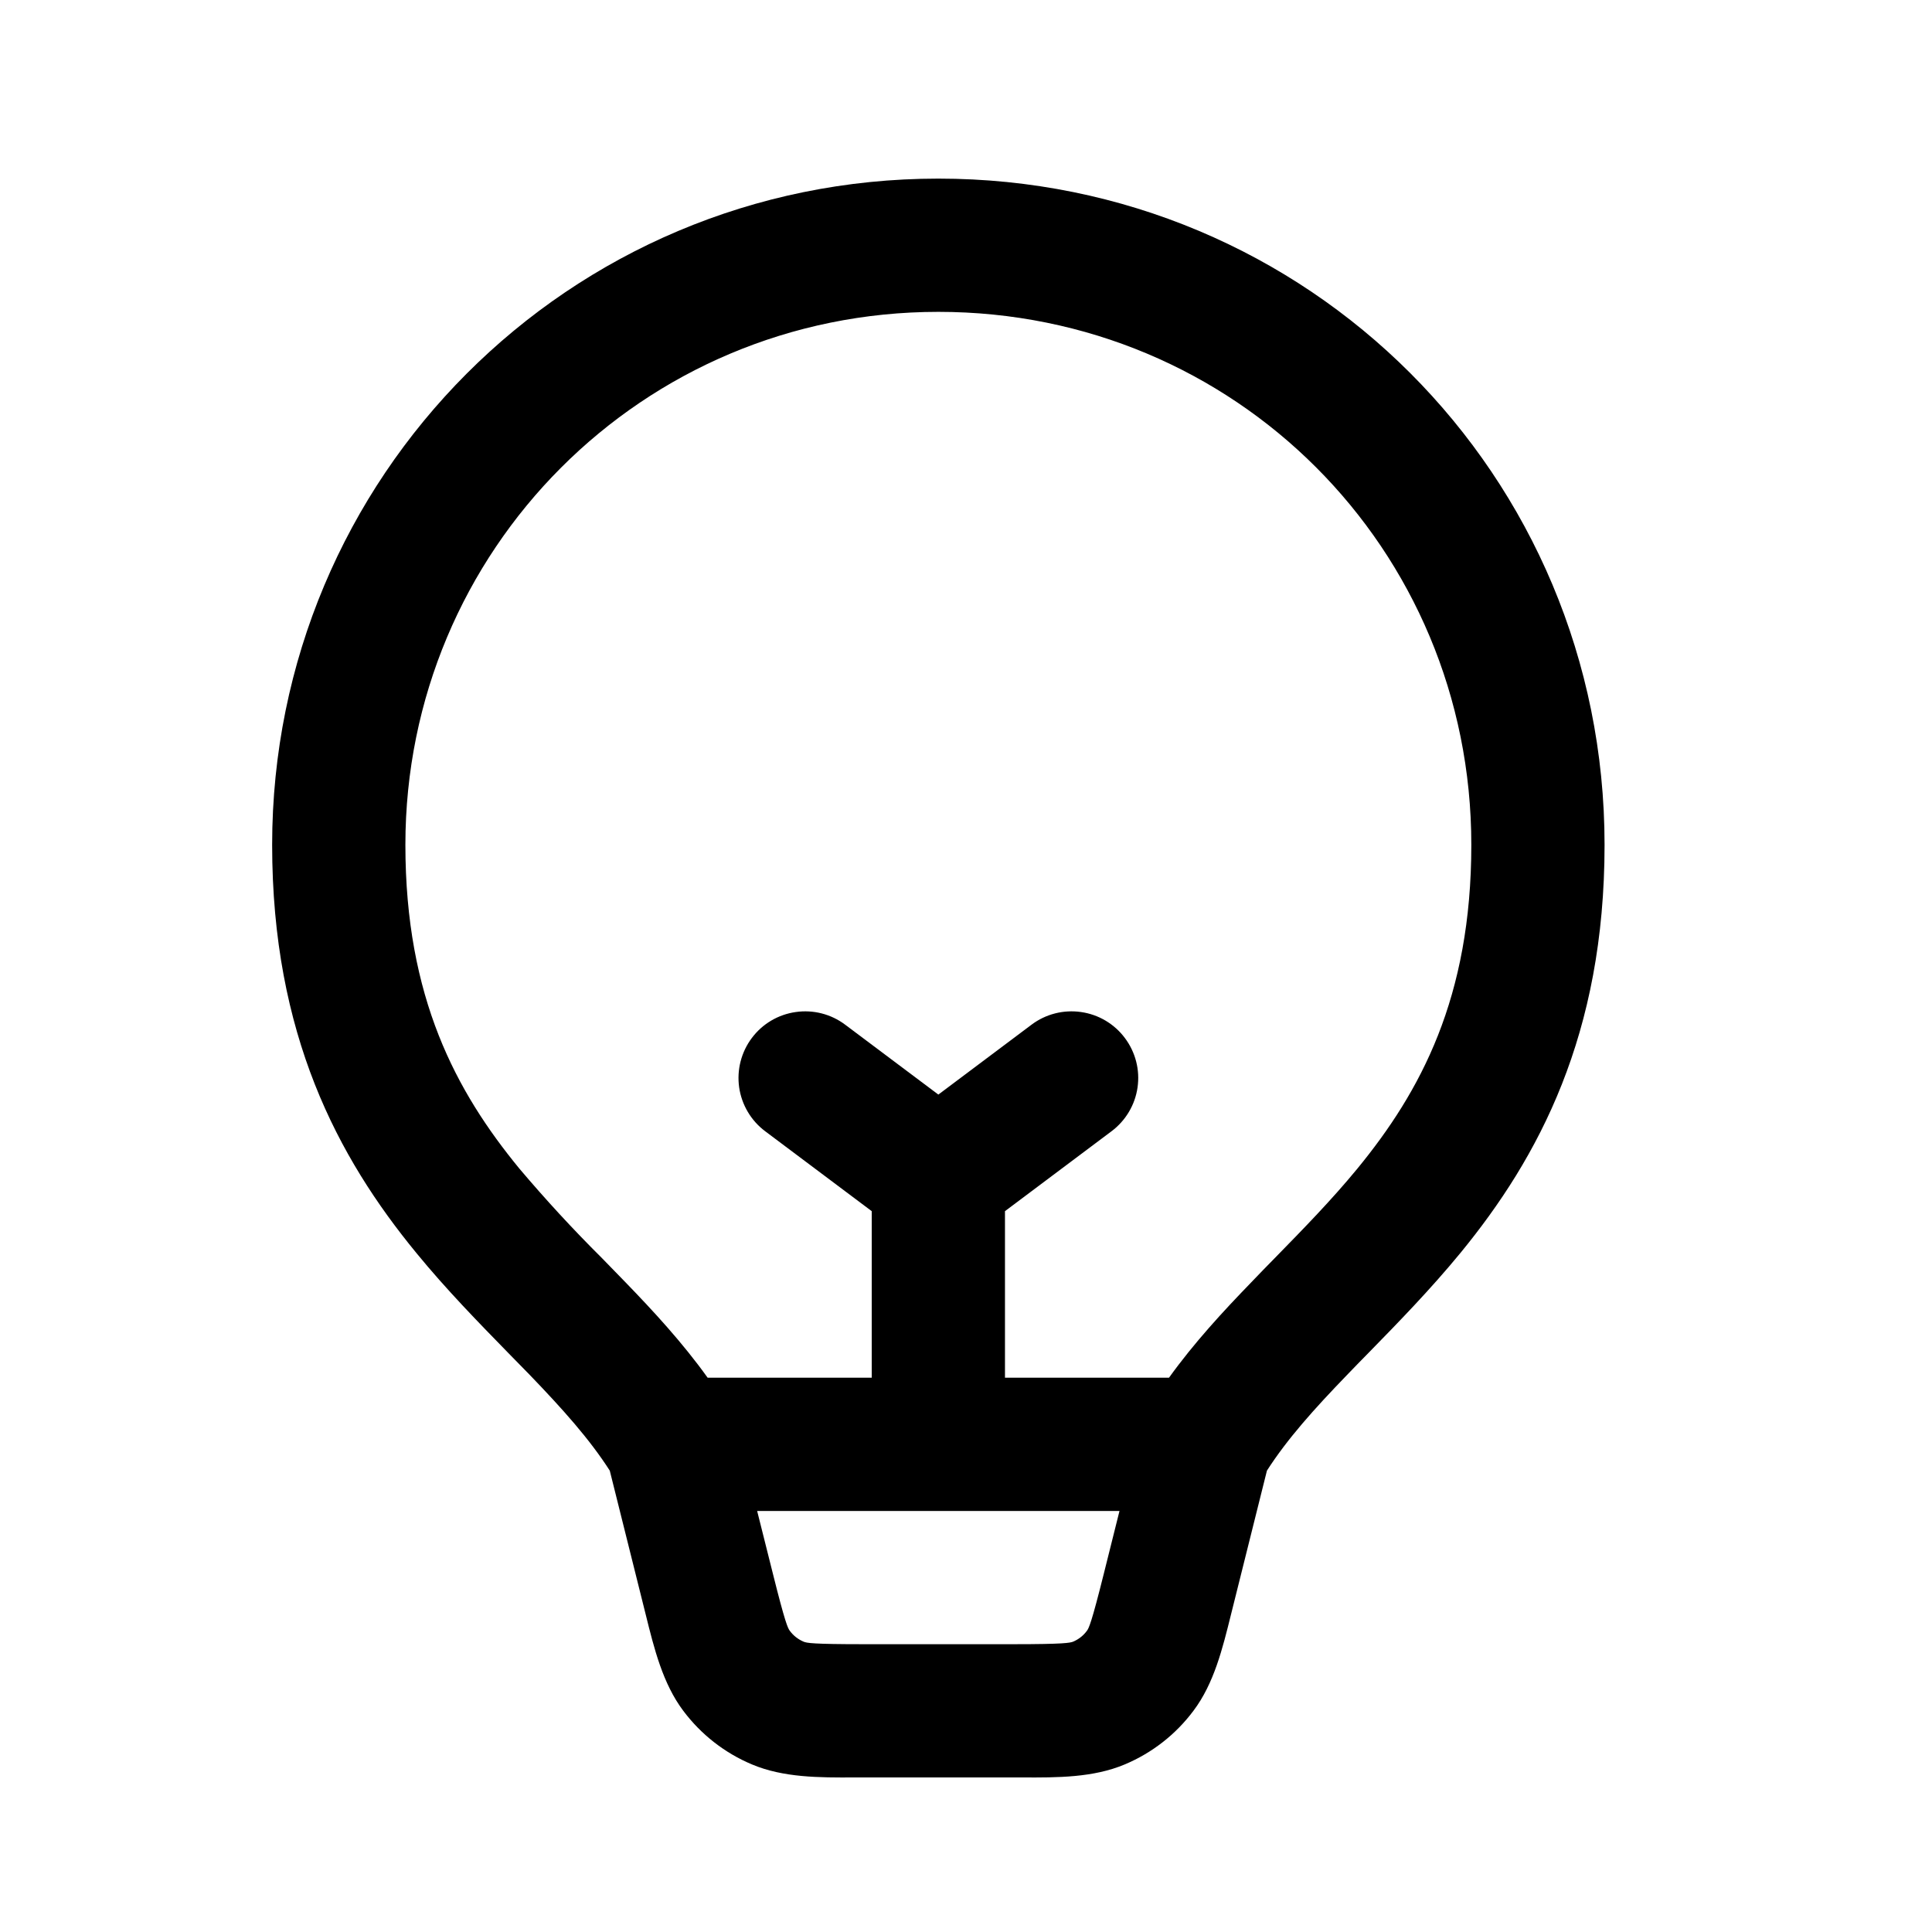 <svg width="29" height="29" viewBox="0 0 29 29" fill="none" xmlns="http://www.w3.org/2000/svg">
<g id="SVG">
<path id="Vector" fill-rule="evenodd" clip-rule="evenodd" d="M14.085 2.681C8.531 2.681 4.085 7.161 4.085 12.681C4.085 15.53 5.071 17.373 6.25 18.808C6.7 19.358 7.19 19.858 7.629 20.308L7.951 20.637C8.443 21.148 8.848 21.599 9.153 22.075L9.66 24.105L9.692 24.233C9.82 24.75 9.949 25.27 10.255 25.678C10.522 26.035 10.878 26.313 11.288 26.485C11.759 26.683 12.294 26.683 12.828 26.68H15.342C15.876 26.683 16.411 26.683 16.882 26.485C17.292 26.313 17.649 26.035 17.915 25.678C18.222 25.27 18.35 24.75 18.478 24.233L18.51 24.105L19.017 22.075C19.322 21.599 19.727 21.148 20.219 20.639C20.322 20.532 20.429 20.421 20.541 20.308C20.981 19.858 21.469 19.358 21.921 18.808C23.098 17.373 24.085 15.53 24.085 12.681C24.085 7.129 19.637 2.681 14.085 2.681ZM6.085 12.681C6.085 8.261 9.639 4.681 14.085 4.681C18.533 4.681 22.085 8.233 22.085 12.681C22.085 14.98 21.321 16.387 20.375 17.541C19.985 18.015 19.573 18.436 19.141 18.878C19.022 19 18.901 19.122 18.78 19.25C18.36 19.684 17.925 20.154 17.547 20.68H15.085V18.18L16.685 16.98C16.897 16.821 17.038 16.584 17.075 16.322C17.113 16.059 17.044 15.793 16.885 15.581C16.726 15.368 16.489 15.228 16.227 15.191C15.964 15.153 15.697 15.221 15.485 15.38L14.085 16.43L12.685 15.38C12.473 15.221 12.206 15.153 11.944 15.191C11.681 15.228 11.444 15.368 11.285 15.581C11.126 15.793 11.058 16.059 11.095 16.322C11.133 16.584 11.273 16.821 11.485 16.98L13.085 18.18V20.68H10.622C10.245 20.154 9.811 19.684 9.391 19.25L9.029 18.878C8.598 18.45 8.187 18.003 7.795 17.54C6.849 16.387 6.085 14.98 6.085 12.681ZM11.365 22.68L11.601 23.62C11.786 24.36 11.825 24.439 11.856 24.48C11.909 24.552 11.98 24.607 12.062 24.642C12.11 24.662 12.196 24.68 12.959 24.68H15.211C15.974 24.68 16.06 24.66 16.108 24.642C16.19 24.607 16.261 24.552 16.314 24.48C16.345 24.439 16.384 24.36 16.569 23.62L16.804 22.68H11.365Z" fill="black"/>
</g>
</svg>
